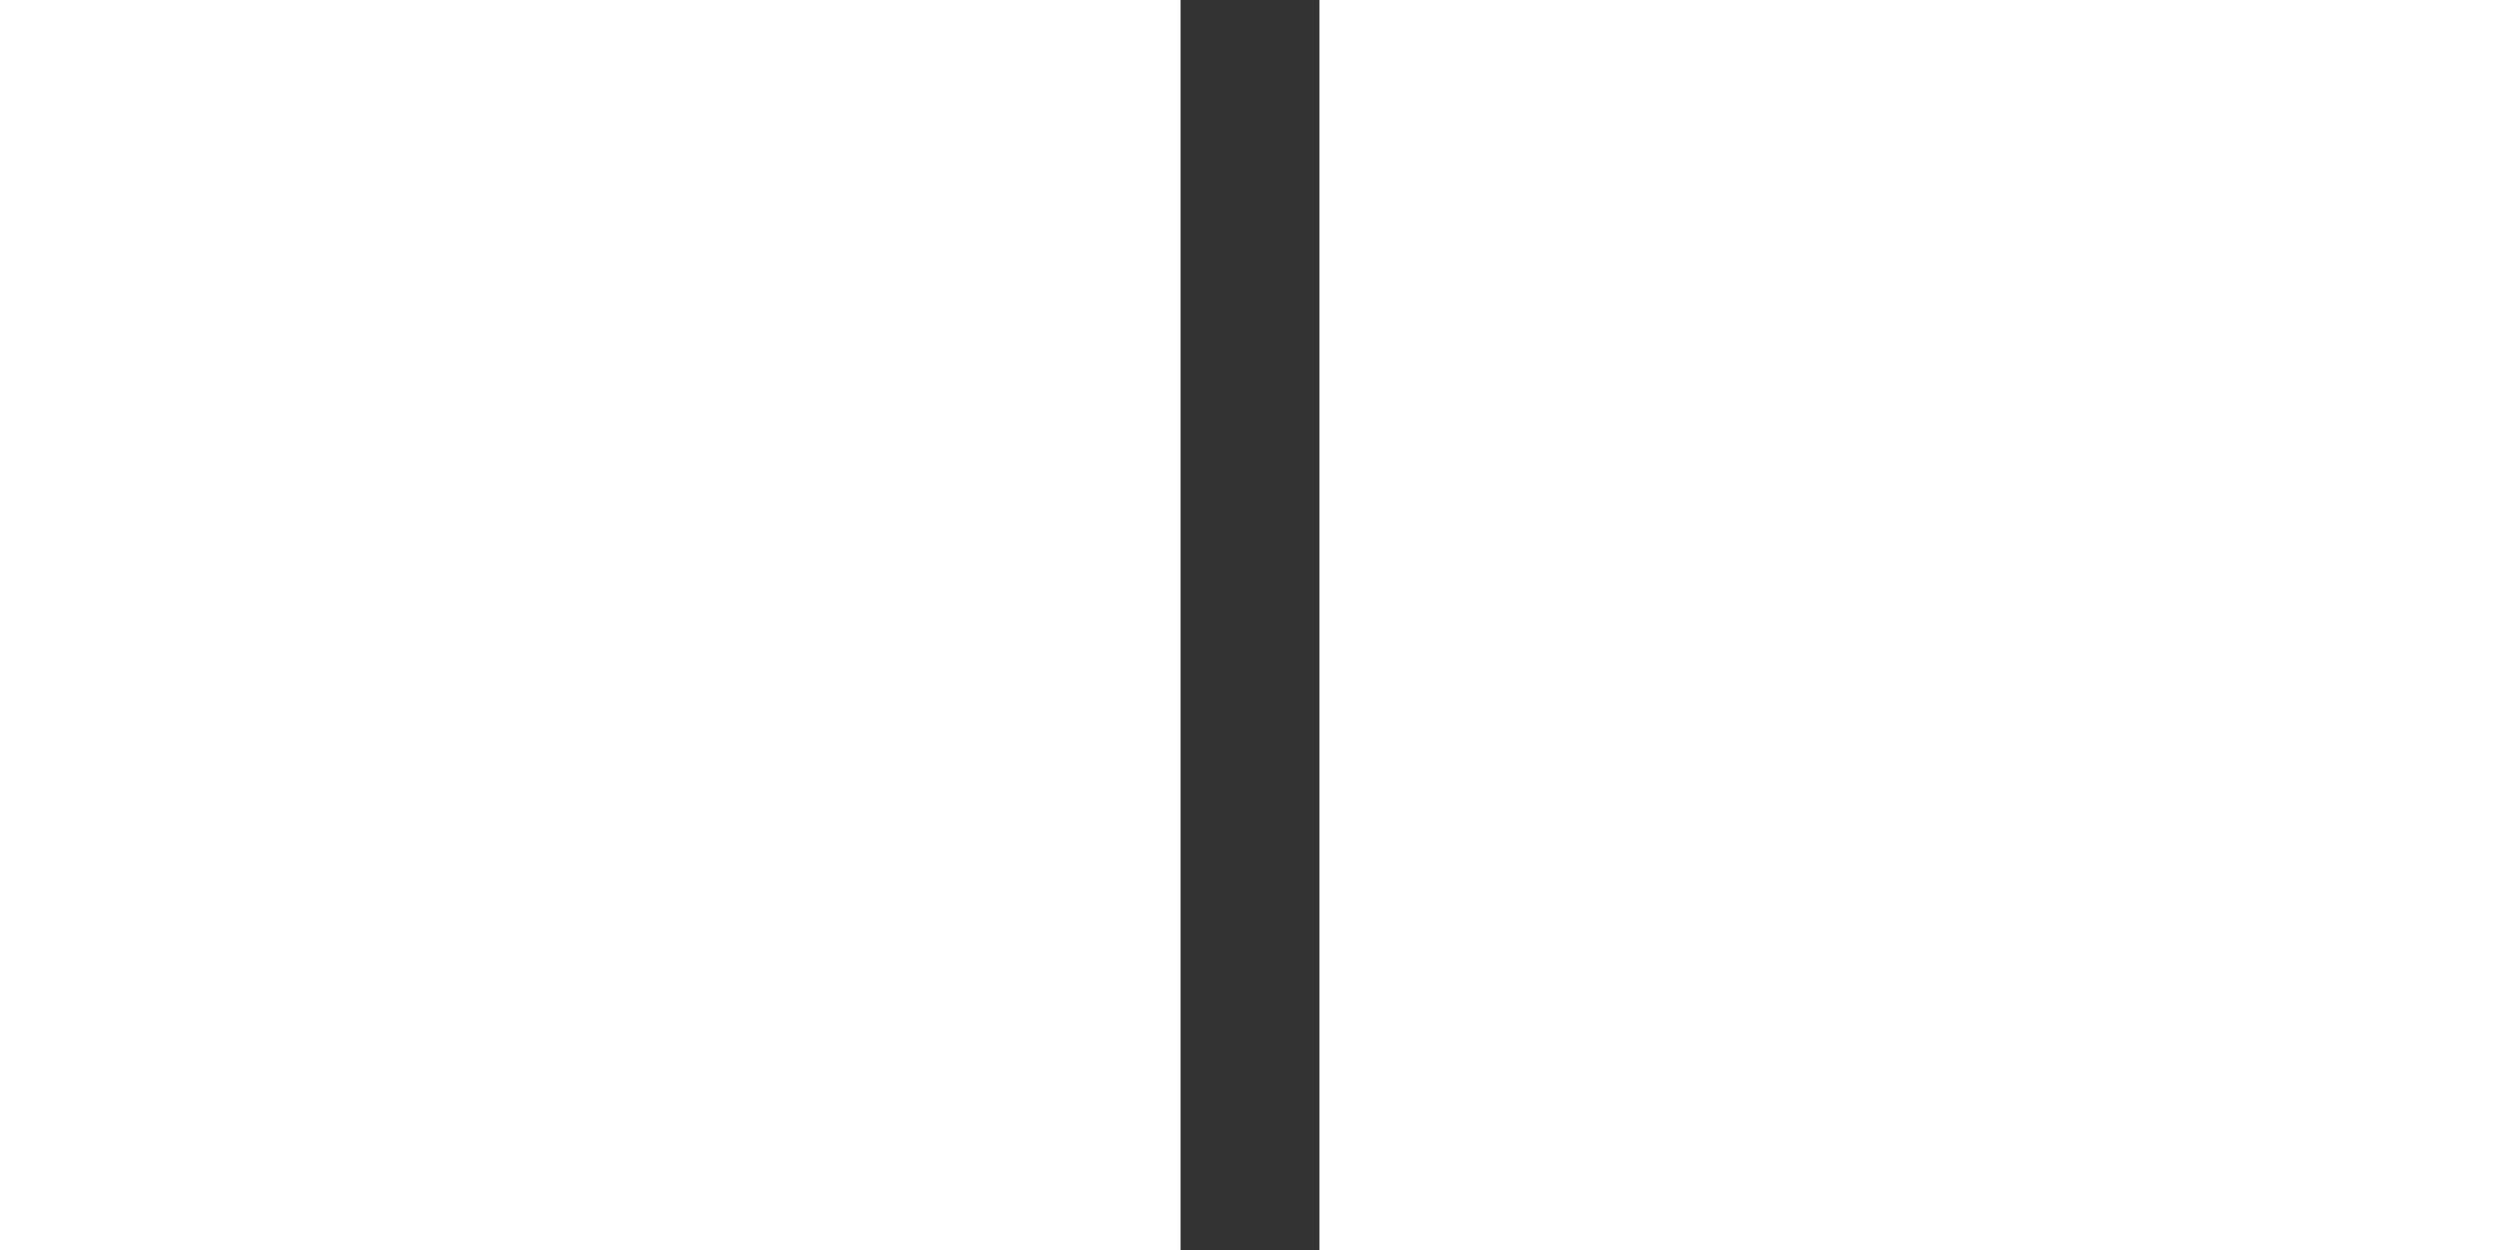 <svg xmlns="http://www.w3.org/2000/svg" 
xmlns:xlink="http://www.w3.org/1999/xlink" 
viewBox="0,0,30 ,270" 
width="60px" height="30px"
 fill-rule="nonzero">
 <rect x="0" y="0" width="30" height="270" fill="#333333" stroke="none"/>
 <g 
 fill="#ffffff" fill-rule="nonzero" stroke="none" 
 stroke-width="1" stroke-linecap="butt" stroke-linejoin="miter" 
 stroke-miterlimit="10" stroke-dasharray="" stroke-dashoffset="0" 
 font-family="none" font-weight="none" font-size="none" 
 text-anchor="none" style="mix-blend-mode: normal">
 <g transform="scale(3.556,3.556)"><path 
 d="M19,15c-1.023,0 -2.048,0.391 -2.828,1.172c-1.562,1.562 -1.562,4.094 0,5.656l14.172,14.172l-14.172,14.172c-1.562,1.562 -1.562,4.094 0,5.656c0.78,0.78 1.805,1.172 2.828,1.172c1.023,0 2.048,-0.391 2.828,-1.172l14.172,-14.172l14.172,14.172c1.56,1.562 4.095,1.562 5.656,0c1.563,-1.563 1.563,-4.093 0,-5.656l-14.172,-14.172l14.172,-14.172c1.562,-1.562 1.562,-4.094 0,-5.656c-1.56,-1.561 -4.096,-1.562 -5.656,0l-14.172,14.172l-14.172,-14.172c-0.78,-0.78 -1.805,-1.172 -2.828,-1.172z"></path></g></g></svg>